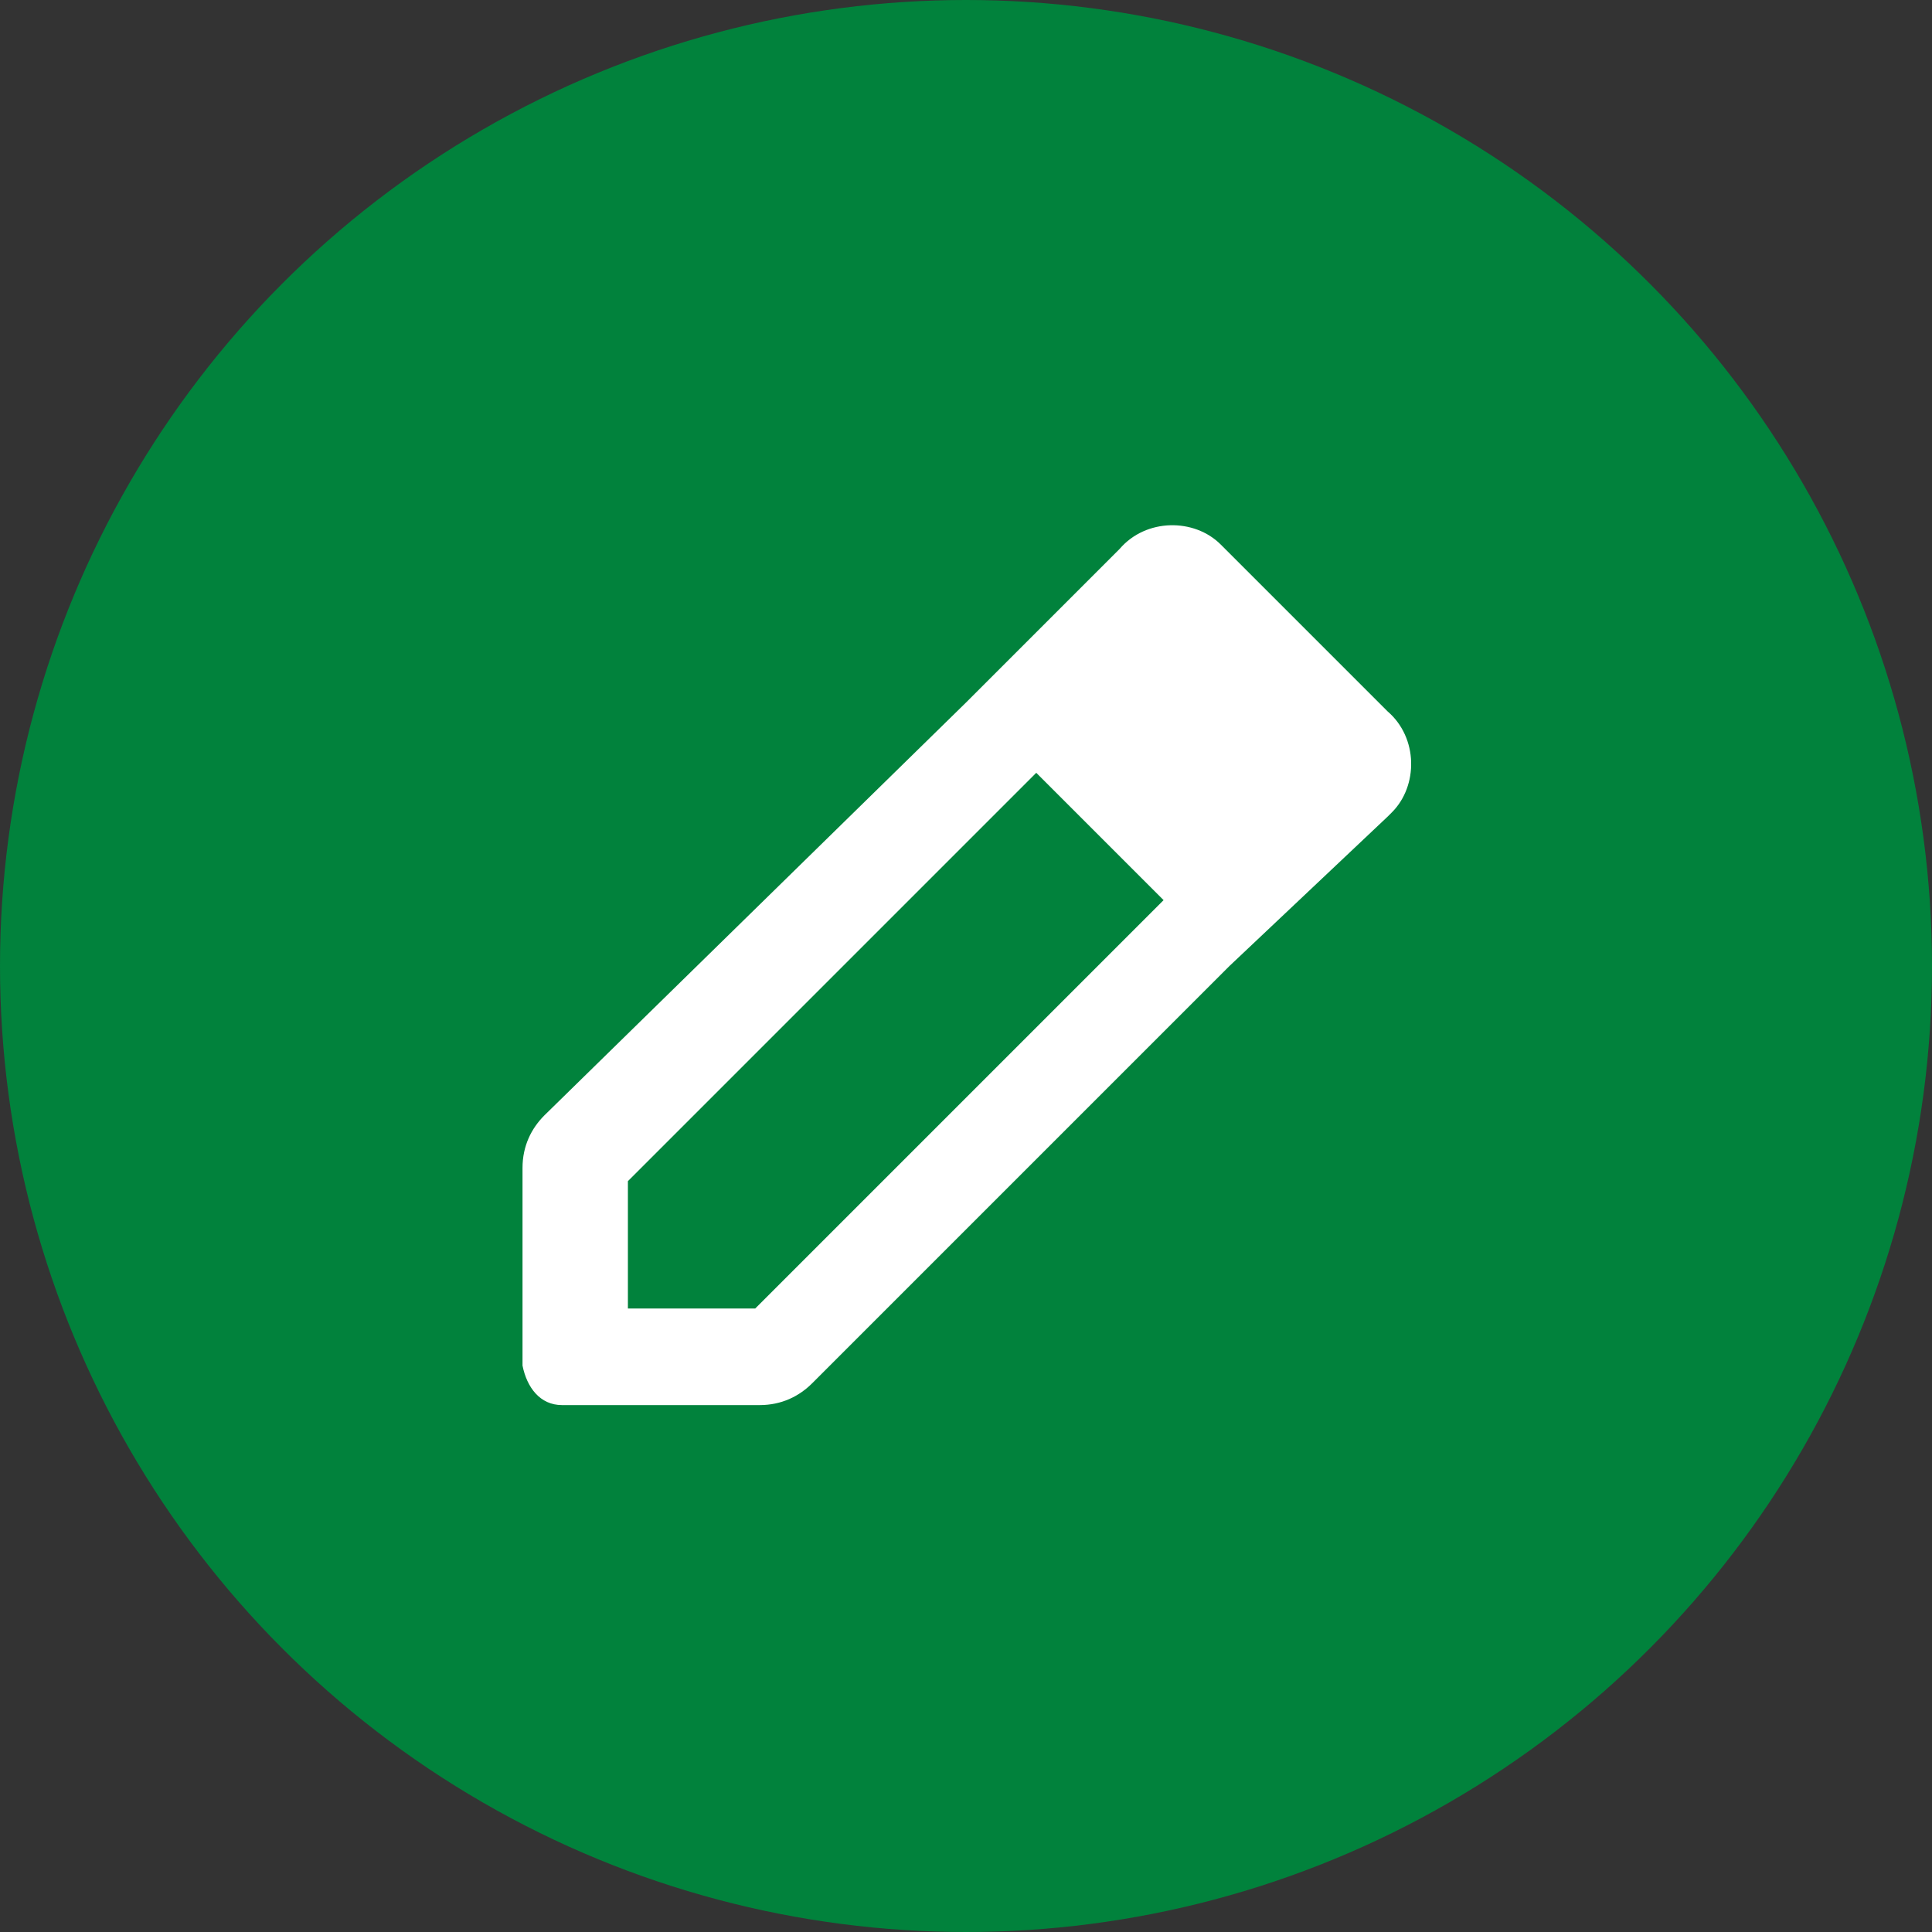 <?xml version="1.0" encoding="utf-8"?>
<!-- Generator: Adobe Illustrator 27.7.0, SVG Export Plug-In . SVG Version: 6.00 Build 0)  -->
<svg version="1.1" id="editieren" xmlns="http://www.w3.org/2000/svg" xmlns:xlink="http://www.w3.org/1999/xlink" x="0px" y="0px"
	 viewBox="0 0 44 44" style="enable-background:new 0 0 44 44;" xml:space="preserve">
<rect x="0" y="0" width="44" height="44" fill="#333333" stroke="none"/>
<style type="text/css">
	.st0{fill:#01823C;}
	.st1{fill:#FFFFFF;}
</style>
<circle id="Ellipse_126" class="st0" cx="22" cy="22" r="22"/>
<path id="edit_document_FILL0_wght400_GRAD0_opsz48" class="st1" d="M22,16l1.6,1.6l-9.3,9.3v2.9h2.9l9.3-9.3L28,22l-9.5,9.5
	c-0.3,0.3-0.7,0.5-1.2,0.5h-4.5c-0.5,0-0.8-0.4-0.9-0.9v-4.5c0-0.5,0.2-0.9,0.5-1.2L22,16z M28,22L22,16l3.5-3.5
	c0.6-0.7,1.7-0.7,2.3-0.1c0,0,0,0,0.1,0.1l3.7,3.7c0.7,0.6,0.7,1.7,0.1,2.3c0,0,0,0-0.1,0.1L28,22z"/>
</svg>
